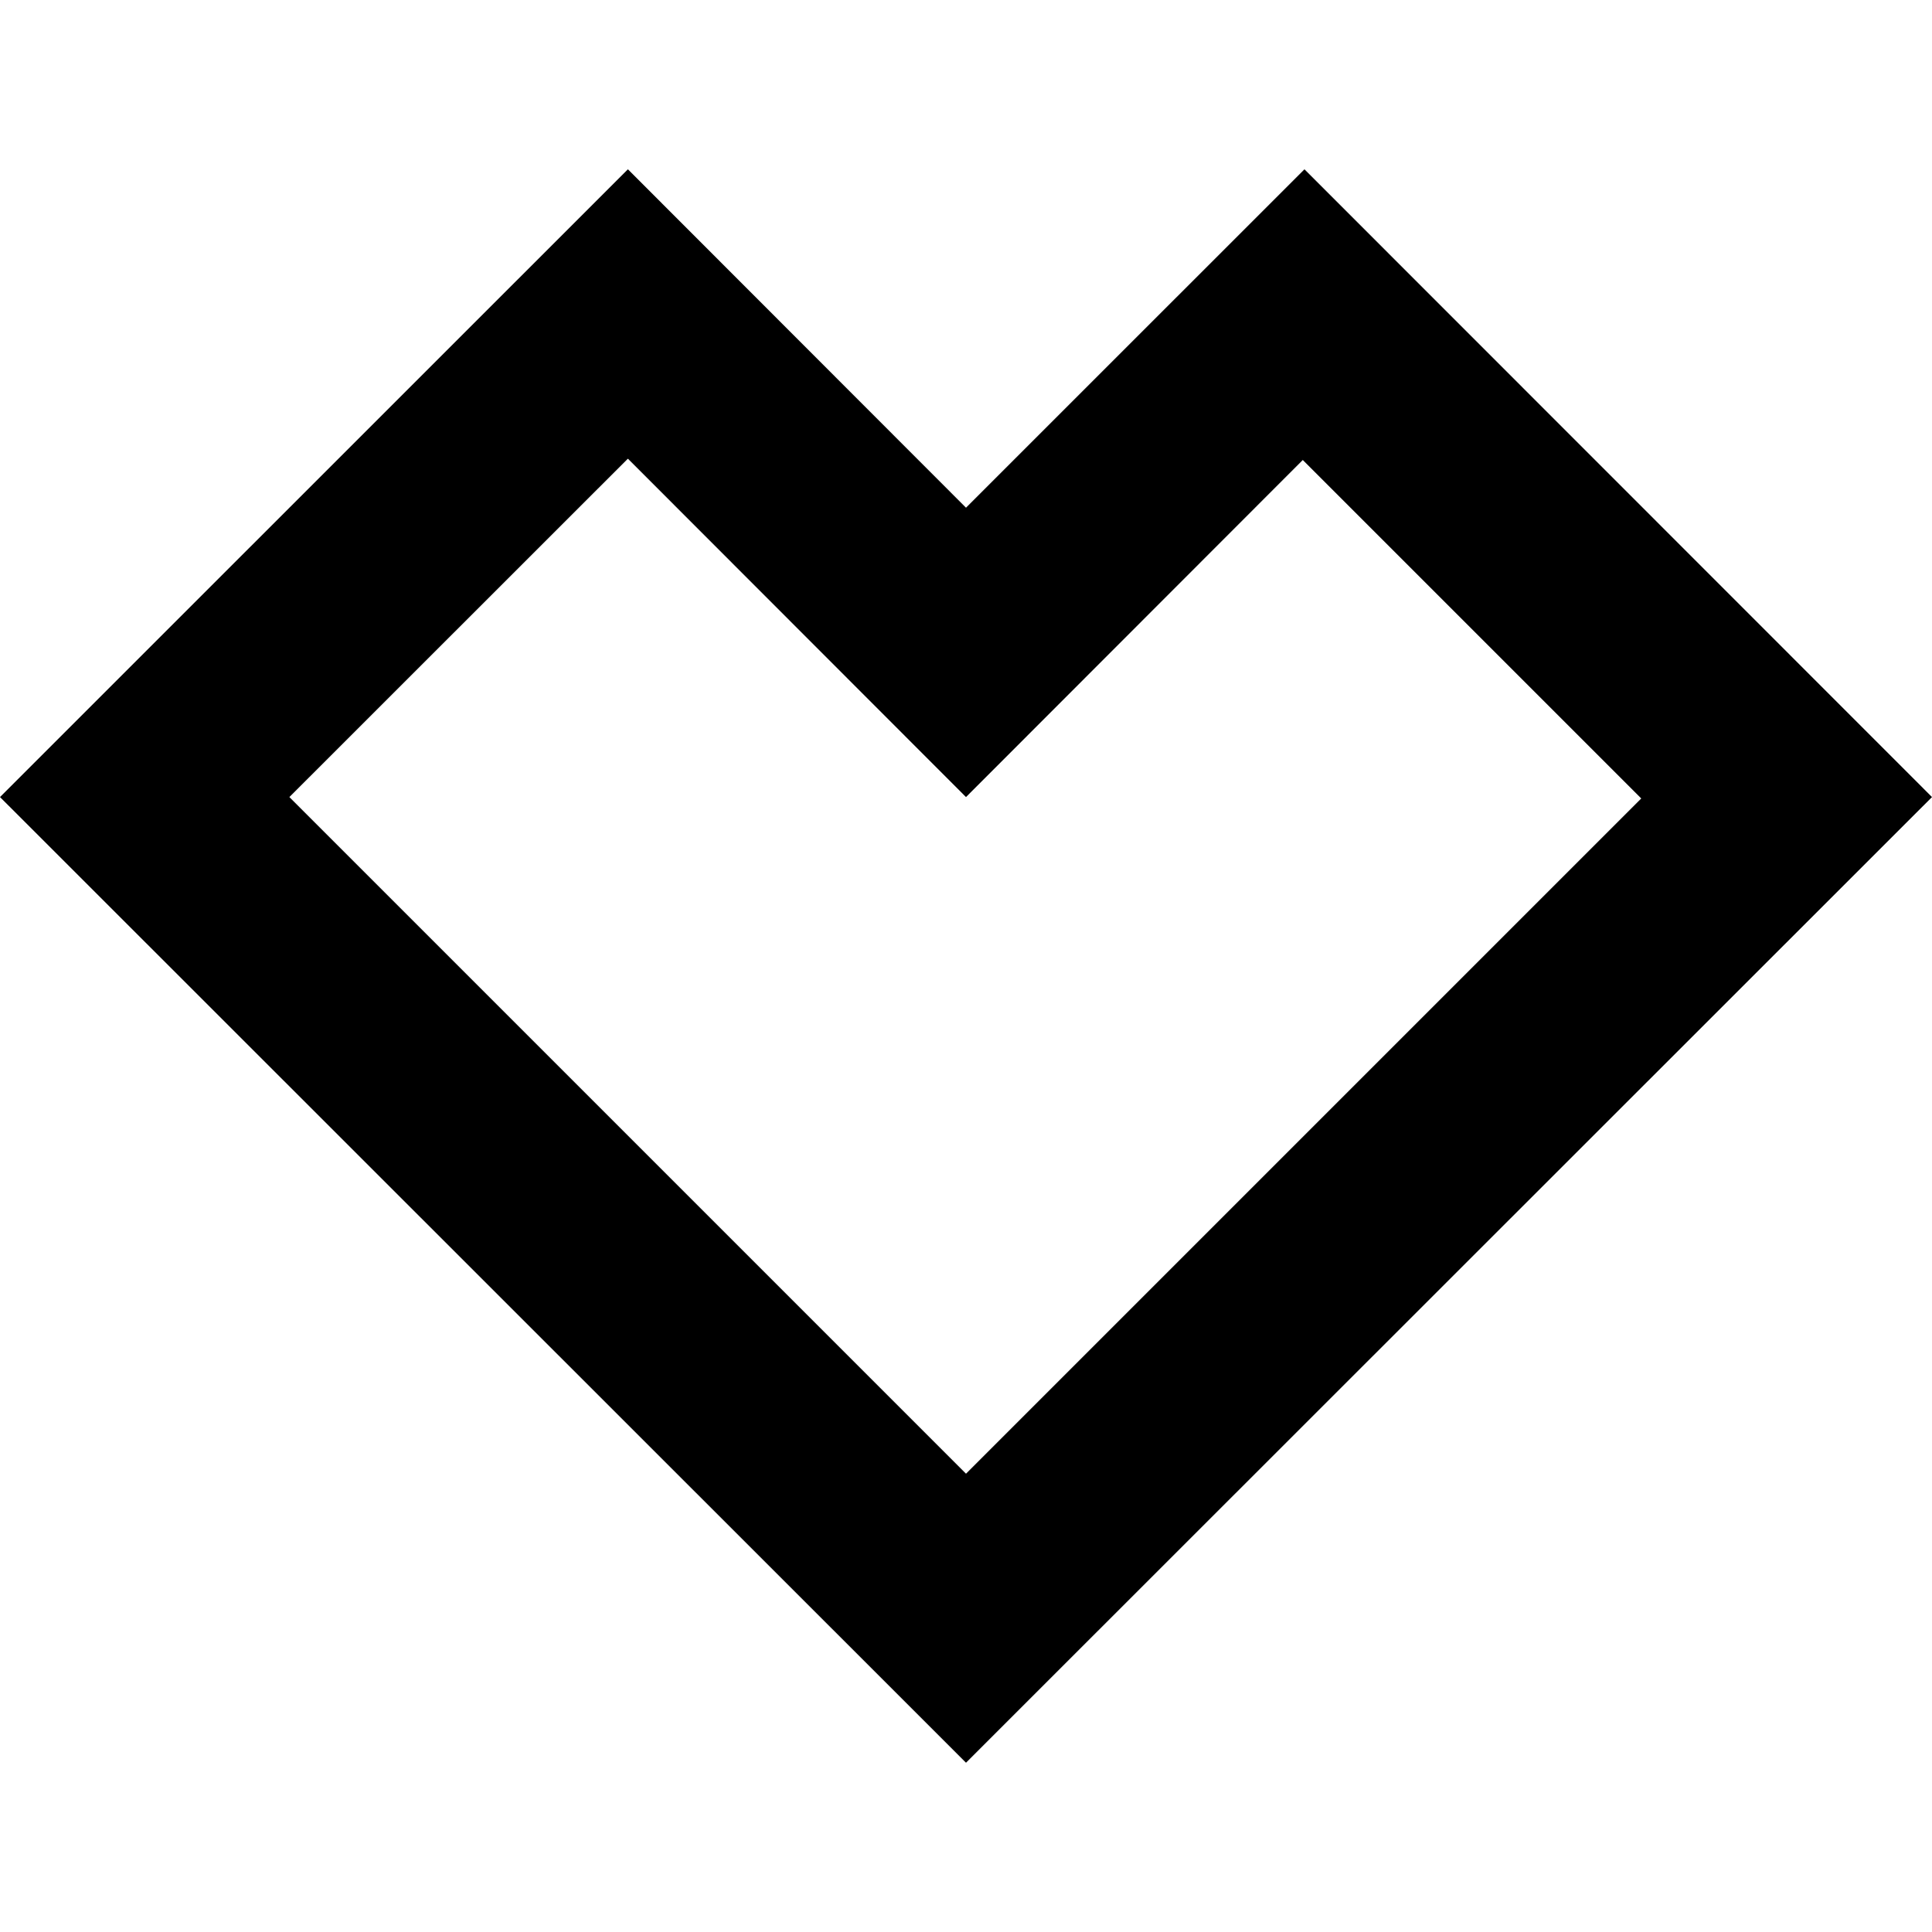<?xml version="1.0" encoding="utf-8"?>
<!DOCTYPE svg PUBLIC "-//W3C//DTD SVG 1.1//EN" "http://www.w3.org/Graphics/SVG/1.1/DTD/svg11.dtd">
<svg version="1.1"
	xmlns="http://www.w3.org/2000/svg"
	xmlns:xlink="http://www.w3.org/1999/xlink"
	viewBox="0 0 32 32">
<path d="M16,8.409l-5.6-5.605L0,13.202l0,0l16,15.994l0,0l16-15.994L21.606,2.804L16,8.409z
	 M16,24.409L4.793,13.202L10.4,7.597l5.6,5.605l0,0l5.578-5.583l5.606,5.606L16,24.409z"/>
</svg>
